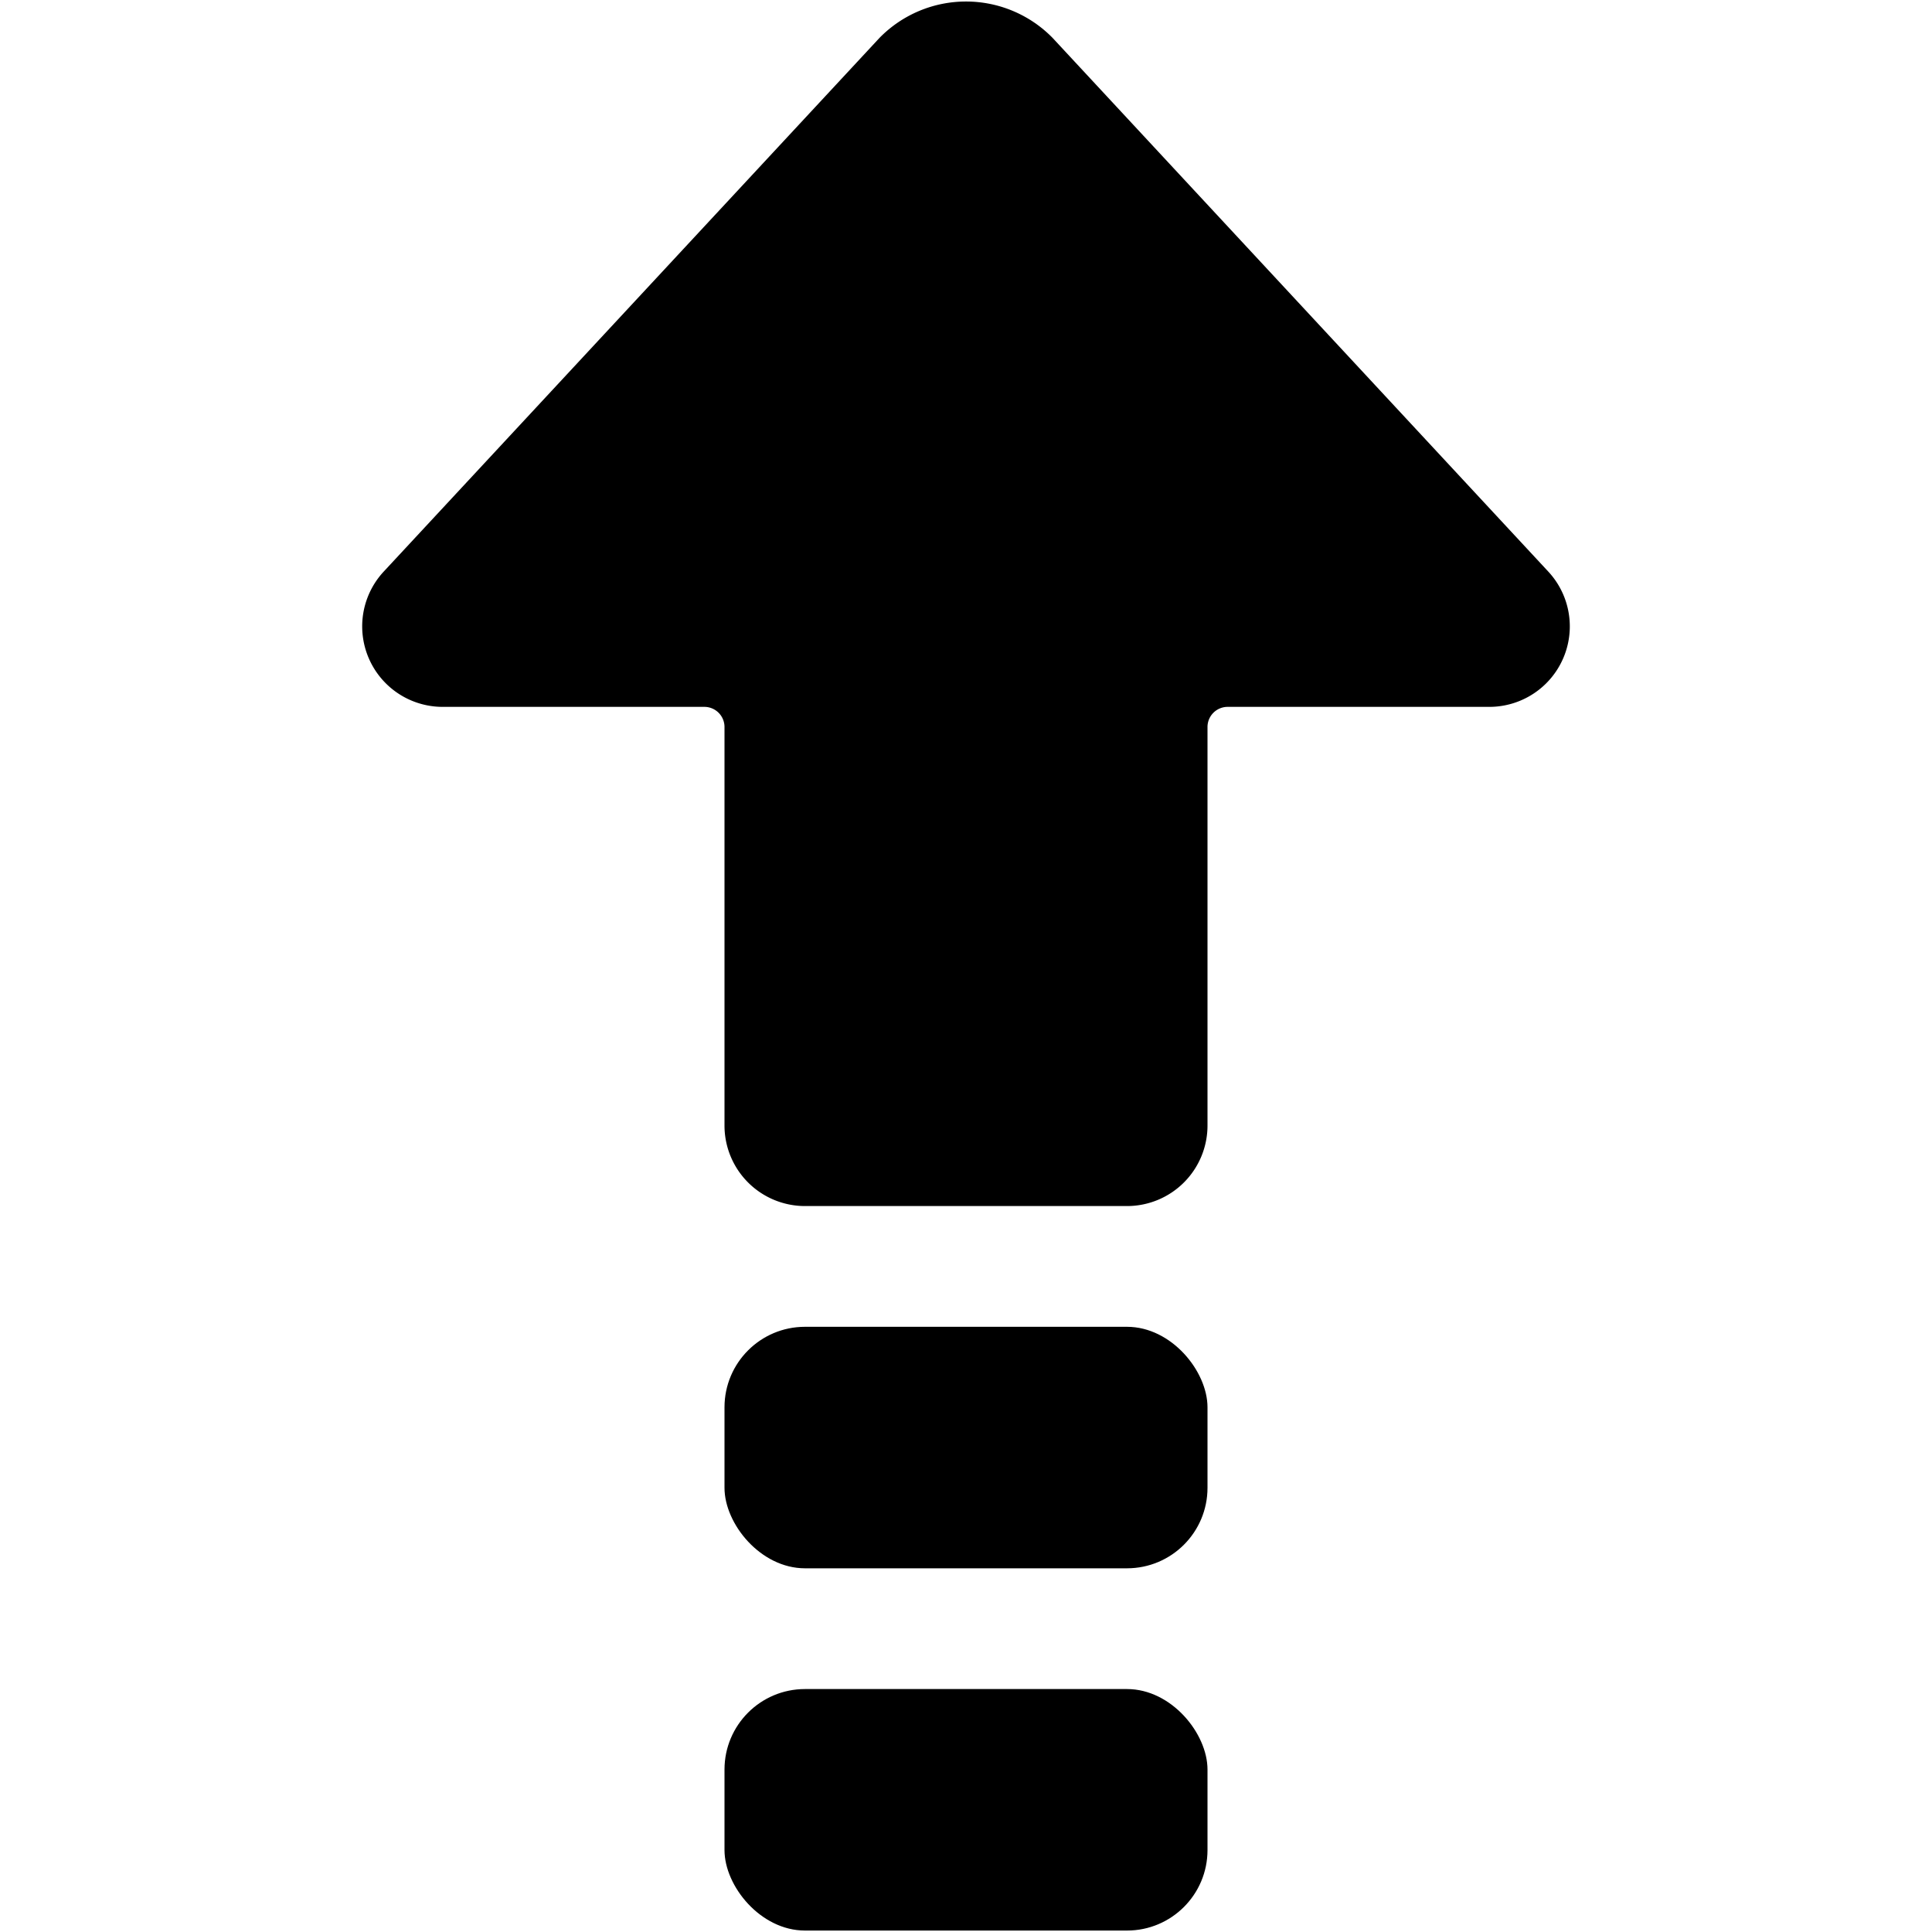 <svg id="Bold" xmlns="http://www.w3.org/2000/svg" viewBox="0 0 24 24"><title>diagram-arrow-dash-up-1</title><path d="M13.074.469a1.505,1.505,0,0,0-2.147,0L4.767,7.1A1,1,0,0,0,5.5,8.781H8.75a.25.25,0,0,1,.25.25v4.951a1,1,0,0,0,1,1h4a1,1,0,0,0,1-1V9.031a.25.25,0,0,1,.25-.25H18.5A1,1,0,0,0,19.233,7.1Z"/><rect x="9" y="16.482" width="6" height="3" rx="1" ry="1"/><rect x="9" y="20.982" width="6" height="3" rx="1" ry="1"/></svg>